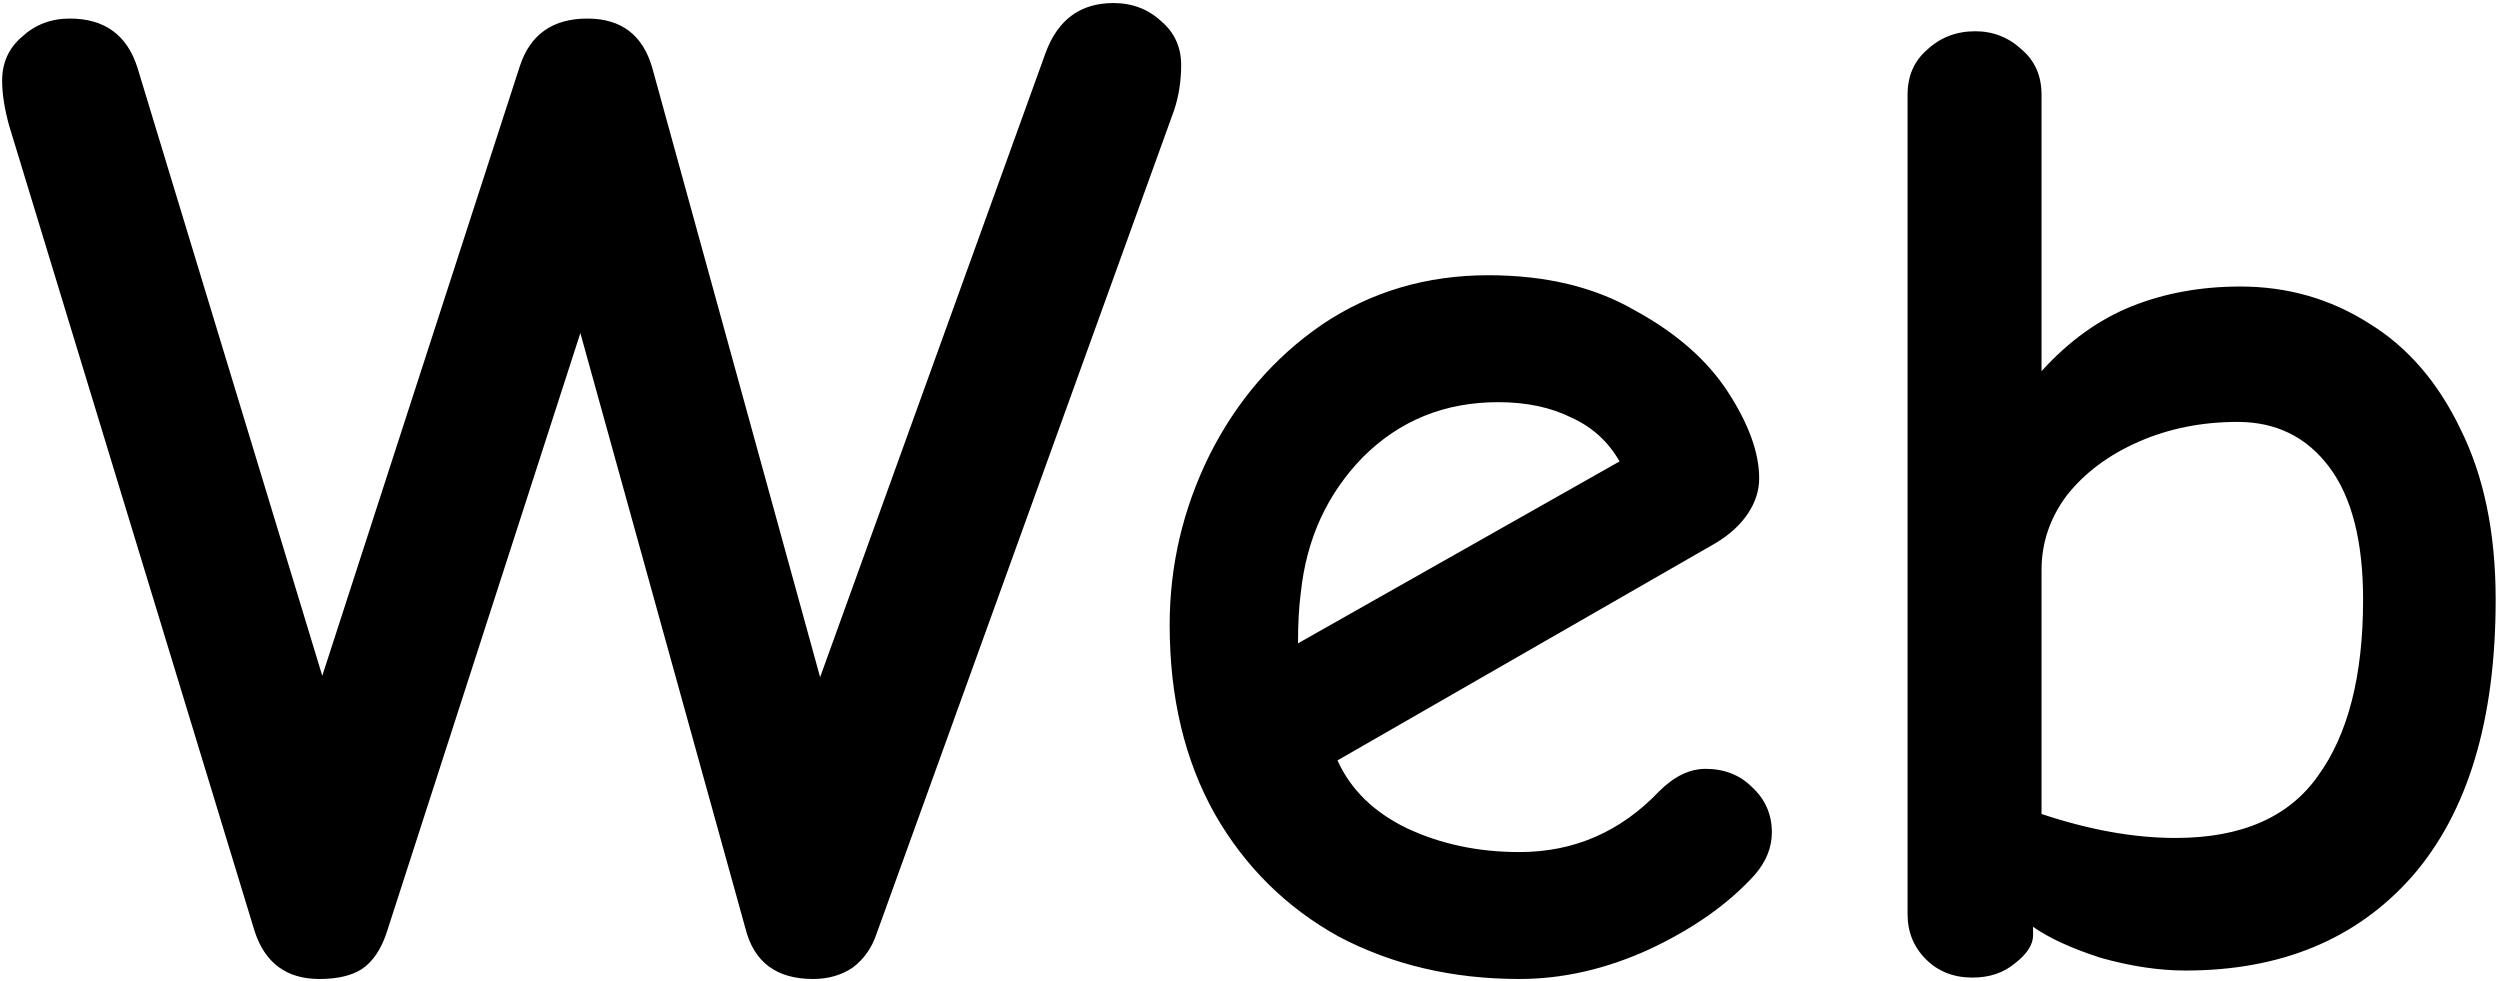 <svg width="492" height="193" viewBox="0 0 492 193" fill="none" xmlns="http://www.w3.org/2000/svg">
<path d="M62.868 192.665C56.392 192.665 52.136 189.52 50.1 183.229L1.806 24.747C0.881 21.416 0.419 18.456 0.419 15.865C0.419 12.35 1.714 9.482 4.304 7.261C6.895 4.856 10.04 3.653 13.741 3.653C20.587 3.653 25.028 6.891 27.064 13.367L63.423 132.992L102.28 13.09C104.315 6.799 108.756 3.653 115.602 3.653C122.264 3.653 126.519 6.891 128.37 13.367L161.398 133.269L205.807 10.314C208.212 3.838 212.653 0.6 219.129 0.6C222.83 0.6 225.975 1.803 228.566 4.208C231.156 6.429 232.451 9.297 232.451 12.812C232.451 15.958 231.989 18.918 231.064 21.694L172.5 183.784C171.575 186.559 170.002 188.78 167.782 190.445C165.562 191.925 162.971 192.665 160.011 192.665C152.794 192.665 148.353 189.335 146.688 182.673L114.215 65.547L76.19 183.229C75.08 186.744 73.415 189.242 71.194 190.722C69.159 192.018 66.383 192.665 62.868 192.665ZM299.022 192.665C285.885 192.665 274.043 189.89 263.496 184.339C253.134 178.603 244.993 170.554 239.071 160.192C233.15 149.645 230.19 137.248 230.19 123C230.19 111.343 232.78 100.241 237.961 89.694C243.327 78.962 250.729 70.358 260.165 63.882C269.787 57.405 280.704 54.167 292.916 54.167C304.203 54.167 313.825 56.48 321.782 61.106C329.923 65.547 336.029 70.913 340.1 77.204C344.171 83.495 346.206 89.139 346.206 94.135C346.206 96.54 345.466 98.853 343.986 101.073C342.505 103.294 340.378 105.237 337.602 106.902L263.218 149.645C265.809 155.381 270.342 159.822 276.818 162.967C283.48 166.113 290.881 167.686 299.022 167.686C309.754 167.686 318.914 163.707 326.5 155.751C329.461 152.79 332.514 151.31 335.659 151.31C339.36 151.31 342.413 152.513 344.818 154.918C347.409 157.324 348.704 160.284 348.704 163.8C348.704 166.761 347.594 169.536 345.373 172.127C340.193 177.863 333.254 182.766 324.557 186.837C316.046 190.722 307.534 192.665 299.022 192.665ZM318.729 90.804C316.508 86.918 313.363 84.05 309.292 82.2C305.221 80.165 300.41 79.147 294.859 79.147C284.312 79.147 275.431 82.755 268.214 89.971C261.183 97.188 257.112 106.069 256.002 116.616C255.632 119.392 255.447 122.722 255.447 126.608L318.729 90.804ZM388.175 192.388C384.474 192.388 381.421 191.185 379.016 188.78C376.61 186.374 375.408 183.414 375.408 179.898V18.641C375.408 14.94 376.703 11.98 379.293 9.759C381.884 7.354 385.029 6.151 388.73 6.151C392.246 6.151 395.299 7.354 397.889 9.759C400.48 11.98 401.775 14.94 401.775 18.641V73.041C407.141 67.12 413.062 62.864 419.538 60.273C426.014 57.683 433.138 56.388 440.91 56.388C450.161 56.388 458.58 58.793 466.167 63.604C473.753 68.23 479.767 75.169 484.208 84.42C488.833 93.672 491.146 104.867 491.146 118.004C491.146 141.688 485.688 159.822 474.771 172.404C463.854 184.801 448.959 191 430.085 191C424.904 191 419.353 190.167 413.432 188.502C407.696 186.652 403.255 184.616 400.11 182.396V184.061C400.11 185.912 398.907 187.762 396.501 189.612C394.281 191.463 391.506 192.388 388.175 192.388ZM428.142 164.91C441.095 164.91 450.439 160.839 456.175 152.698C462.096 144.556 465.057 132.992 465.057 118.004C465.057 106.532 462.836 97.835 458.395 91.914C453.954 85.993 447.941 83.033 440.354 83.033C433.323 83.033 426.847 84.328 420.926 86.918C415.005 89.509 410.286 93.025 406.771 97.465C403.44 101.906 401.775 106.81 401.775 112.176V160.192C411.212 163.337 420.001 164.91 428.142 164.91Z" fill="black"/>
</svg>

